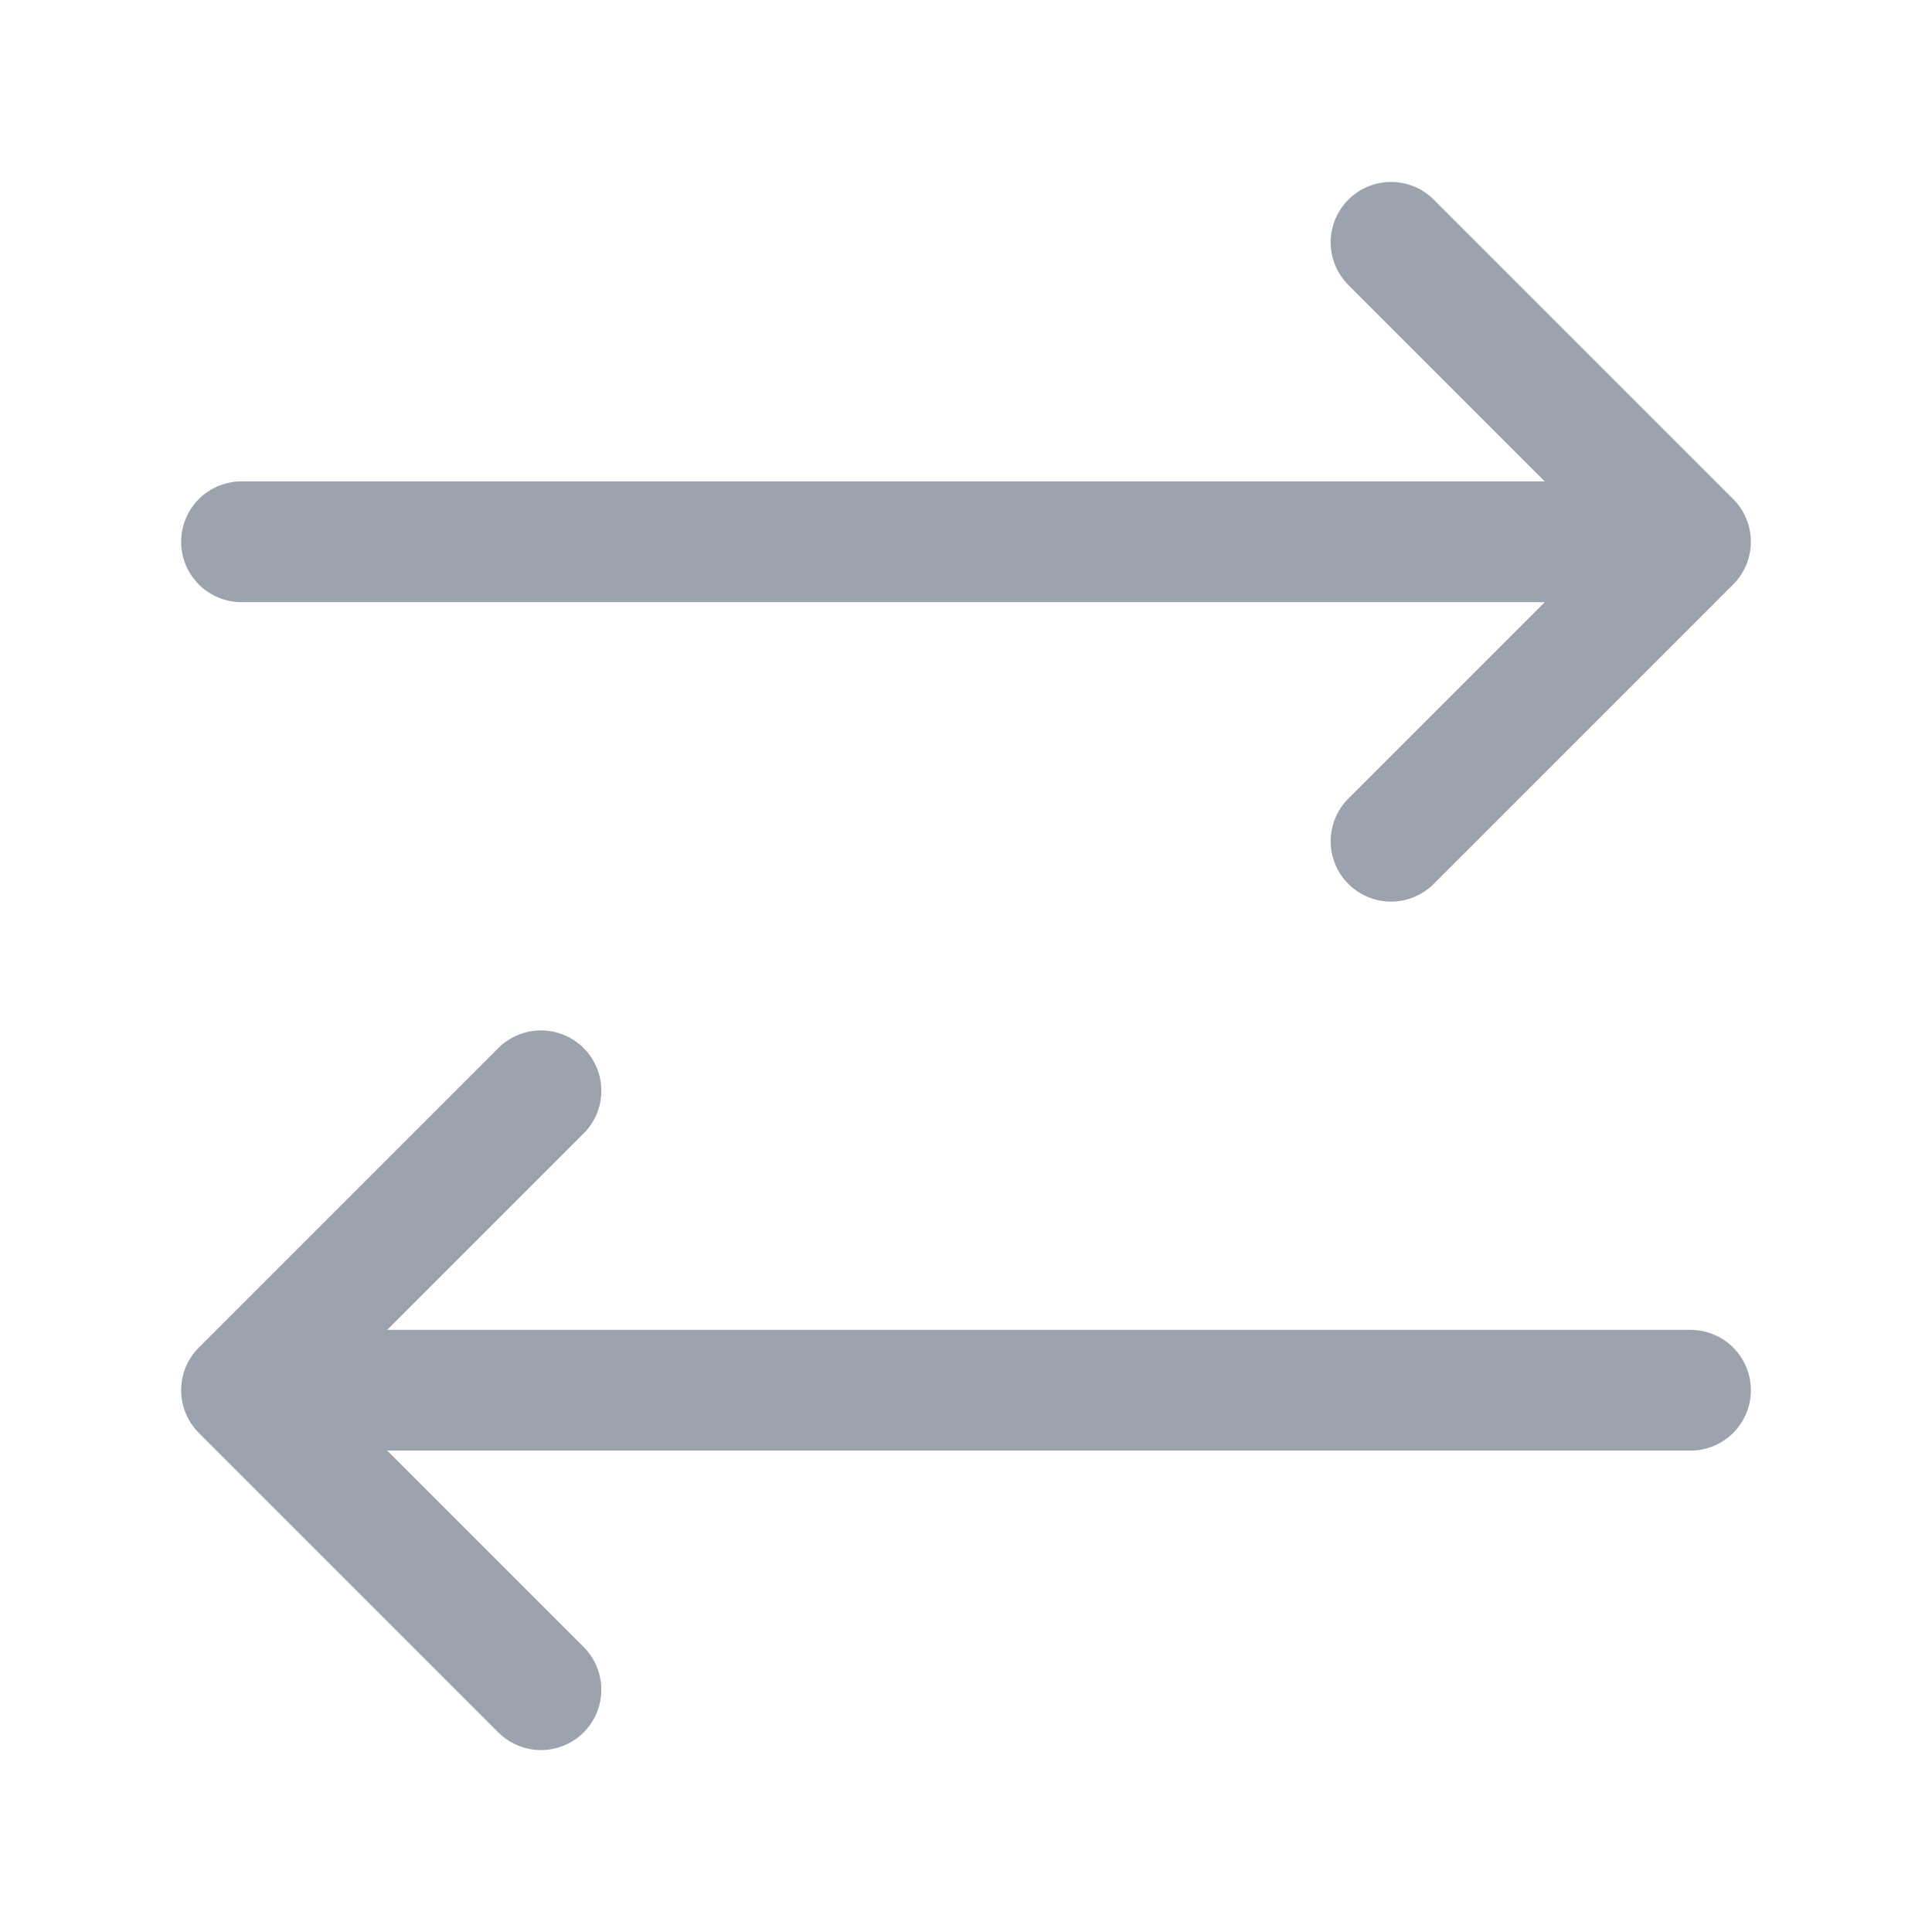 <svg width="24" height="24" viewBox="0 0 24 24" fill="none" xmlns="http://www.w3.org/2000/svg">
  <path
    d="M17.28 10.45L21 6.73M21 6.73L17.28 3.01M21 6.73H3M6.72 13.55L3 17.27M3 17.27L6.72 20.99M3 17.27H21"
    stroke="#9CA3AF" stroke-width="1.5" stroke-linecap="round" stroke-linejoin="round" />
</svg>